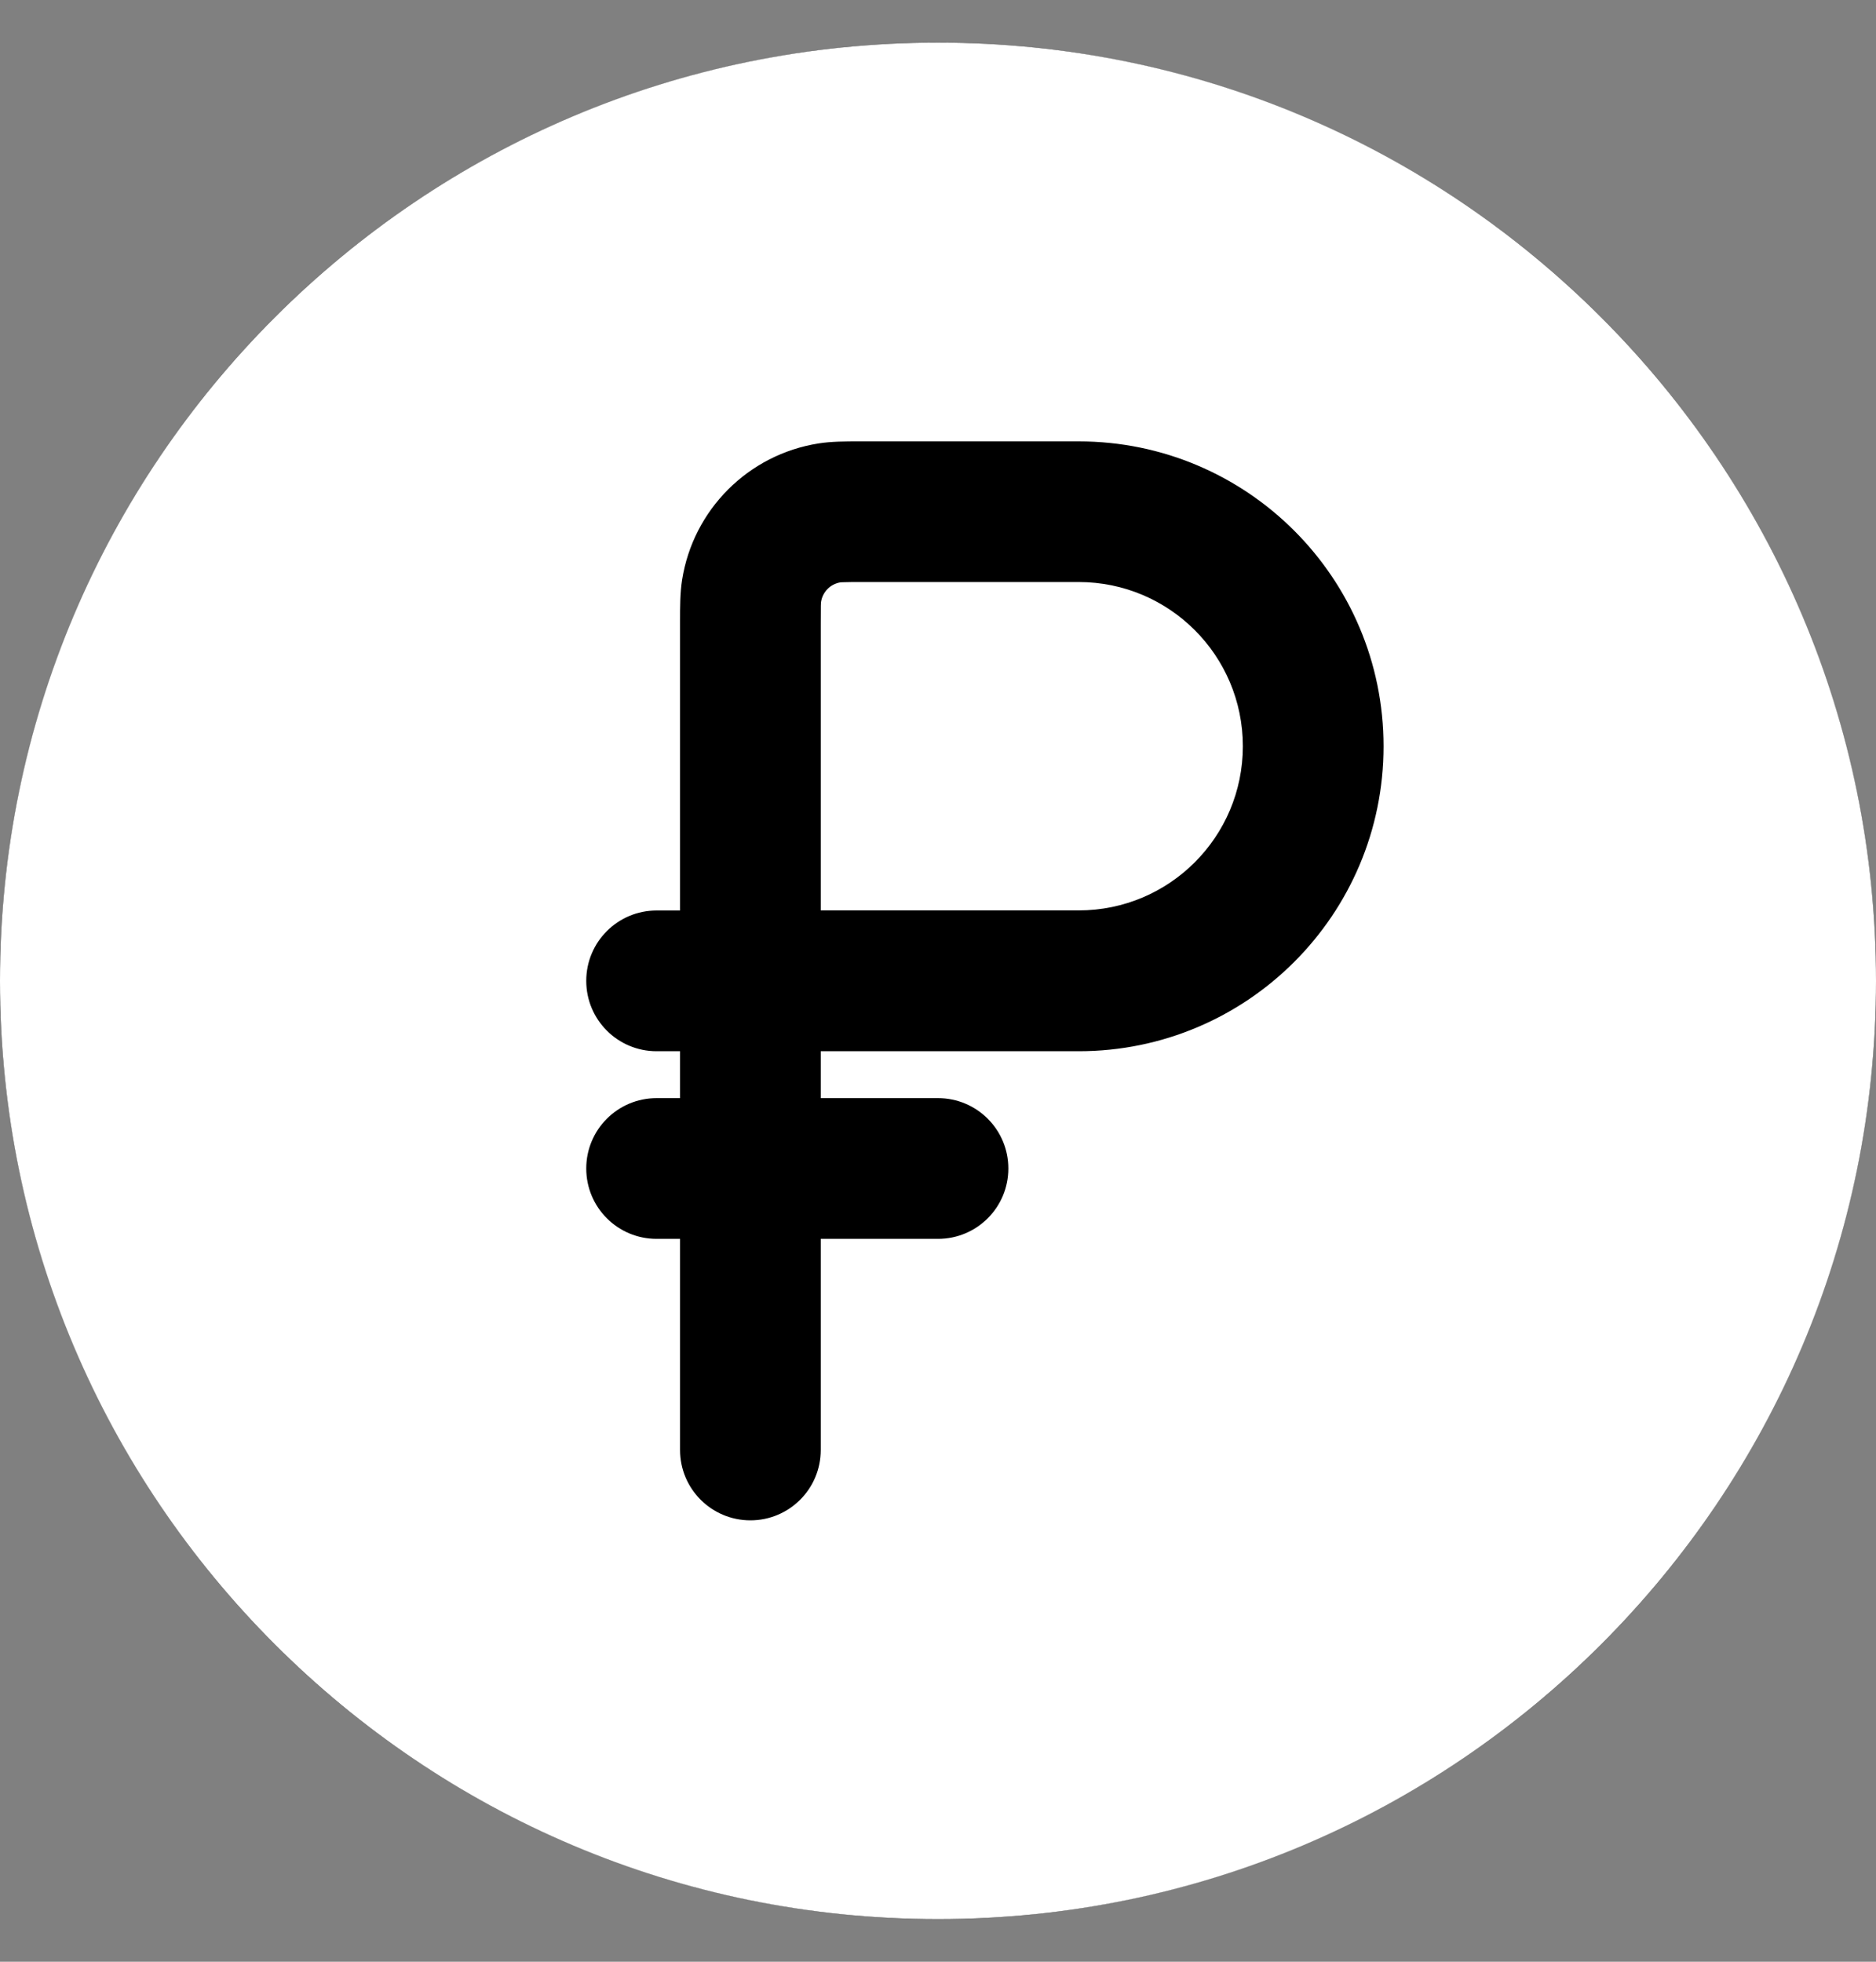 <svg width="22" height="23" viewBox="0 0 22 23" fill="none" xmlns="http://www.w3.org/2000/svg">
<rect x="0" y="0" width="22" height="23" fill="#808080" stroke="none"/>
<circle cx="11" cy="11.5" r="11" fill="black"/>
<path d="M12.65 10.674H9.625V7.319C9.625 7.213 9.625 7.149 9.626 7.101C9.627 7.071 9.628 7.058 9.629 7.054C9.648 6.938 9.739 6.847 9.855 6.828C9.858 6.828 9.872 6.826 9.902 6.826C9.95 6.824 10.013 6.824 10.12 6.824H12.65C13.713 6.824 14.575 7.686 14.575 8.749C14.575 9.812 13.713 10.674 12.65 10.674Z" fill="white"/>
<path fill-rule="evenodd" clip-rule="evenodd" d="M22 11.5C22 17.575 17.075 22.5 11 22.5C4.925 22.5 0 17.575 0 11.5C0 5.425 4.925 0.5 11 0.5C17.075 0.5 22 5.425 22 11.5ZM6.875 13.7C6.875 13.244 7.244 12.875 7.7 12.875H7.975V12.325H7.7C7.244 12.325 6.875 11.956 6.875 11.5C6.875 11.044 7.244 10.675 7.7 10.675H7.975L7.975 7.278C7.975 7.118 7.975 6.951 7.999 6.799C8.129 5.975 8.775 5.329 9.599 5.199C9.751 5.175 9.918 5.175 10.078 5.175L12.65 5.175C14.624 5.175 16.225 6.776 16.225 8.75C16.225 10.724 14.624 12.325 12.65 12.325H9.625V12.875H11C11.456 12.875 11.825 13.244 11.825 13.7C11.825 14.156 11.456 14.525 11 14.525H9.625V17C9.625 17.456 9.256 17.825 8.8 17.825C8.344 17.825 7.975 17.456 7.975 17V14.525H7.7C7.244 14.525 6.875 14.156 6.875 13.7Z" fill="white"/>
</svg>
